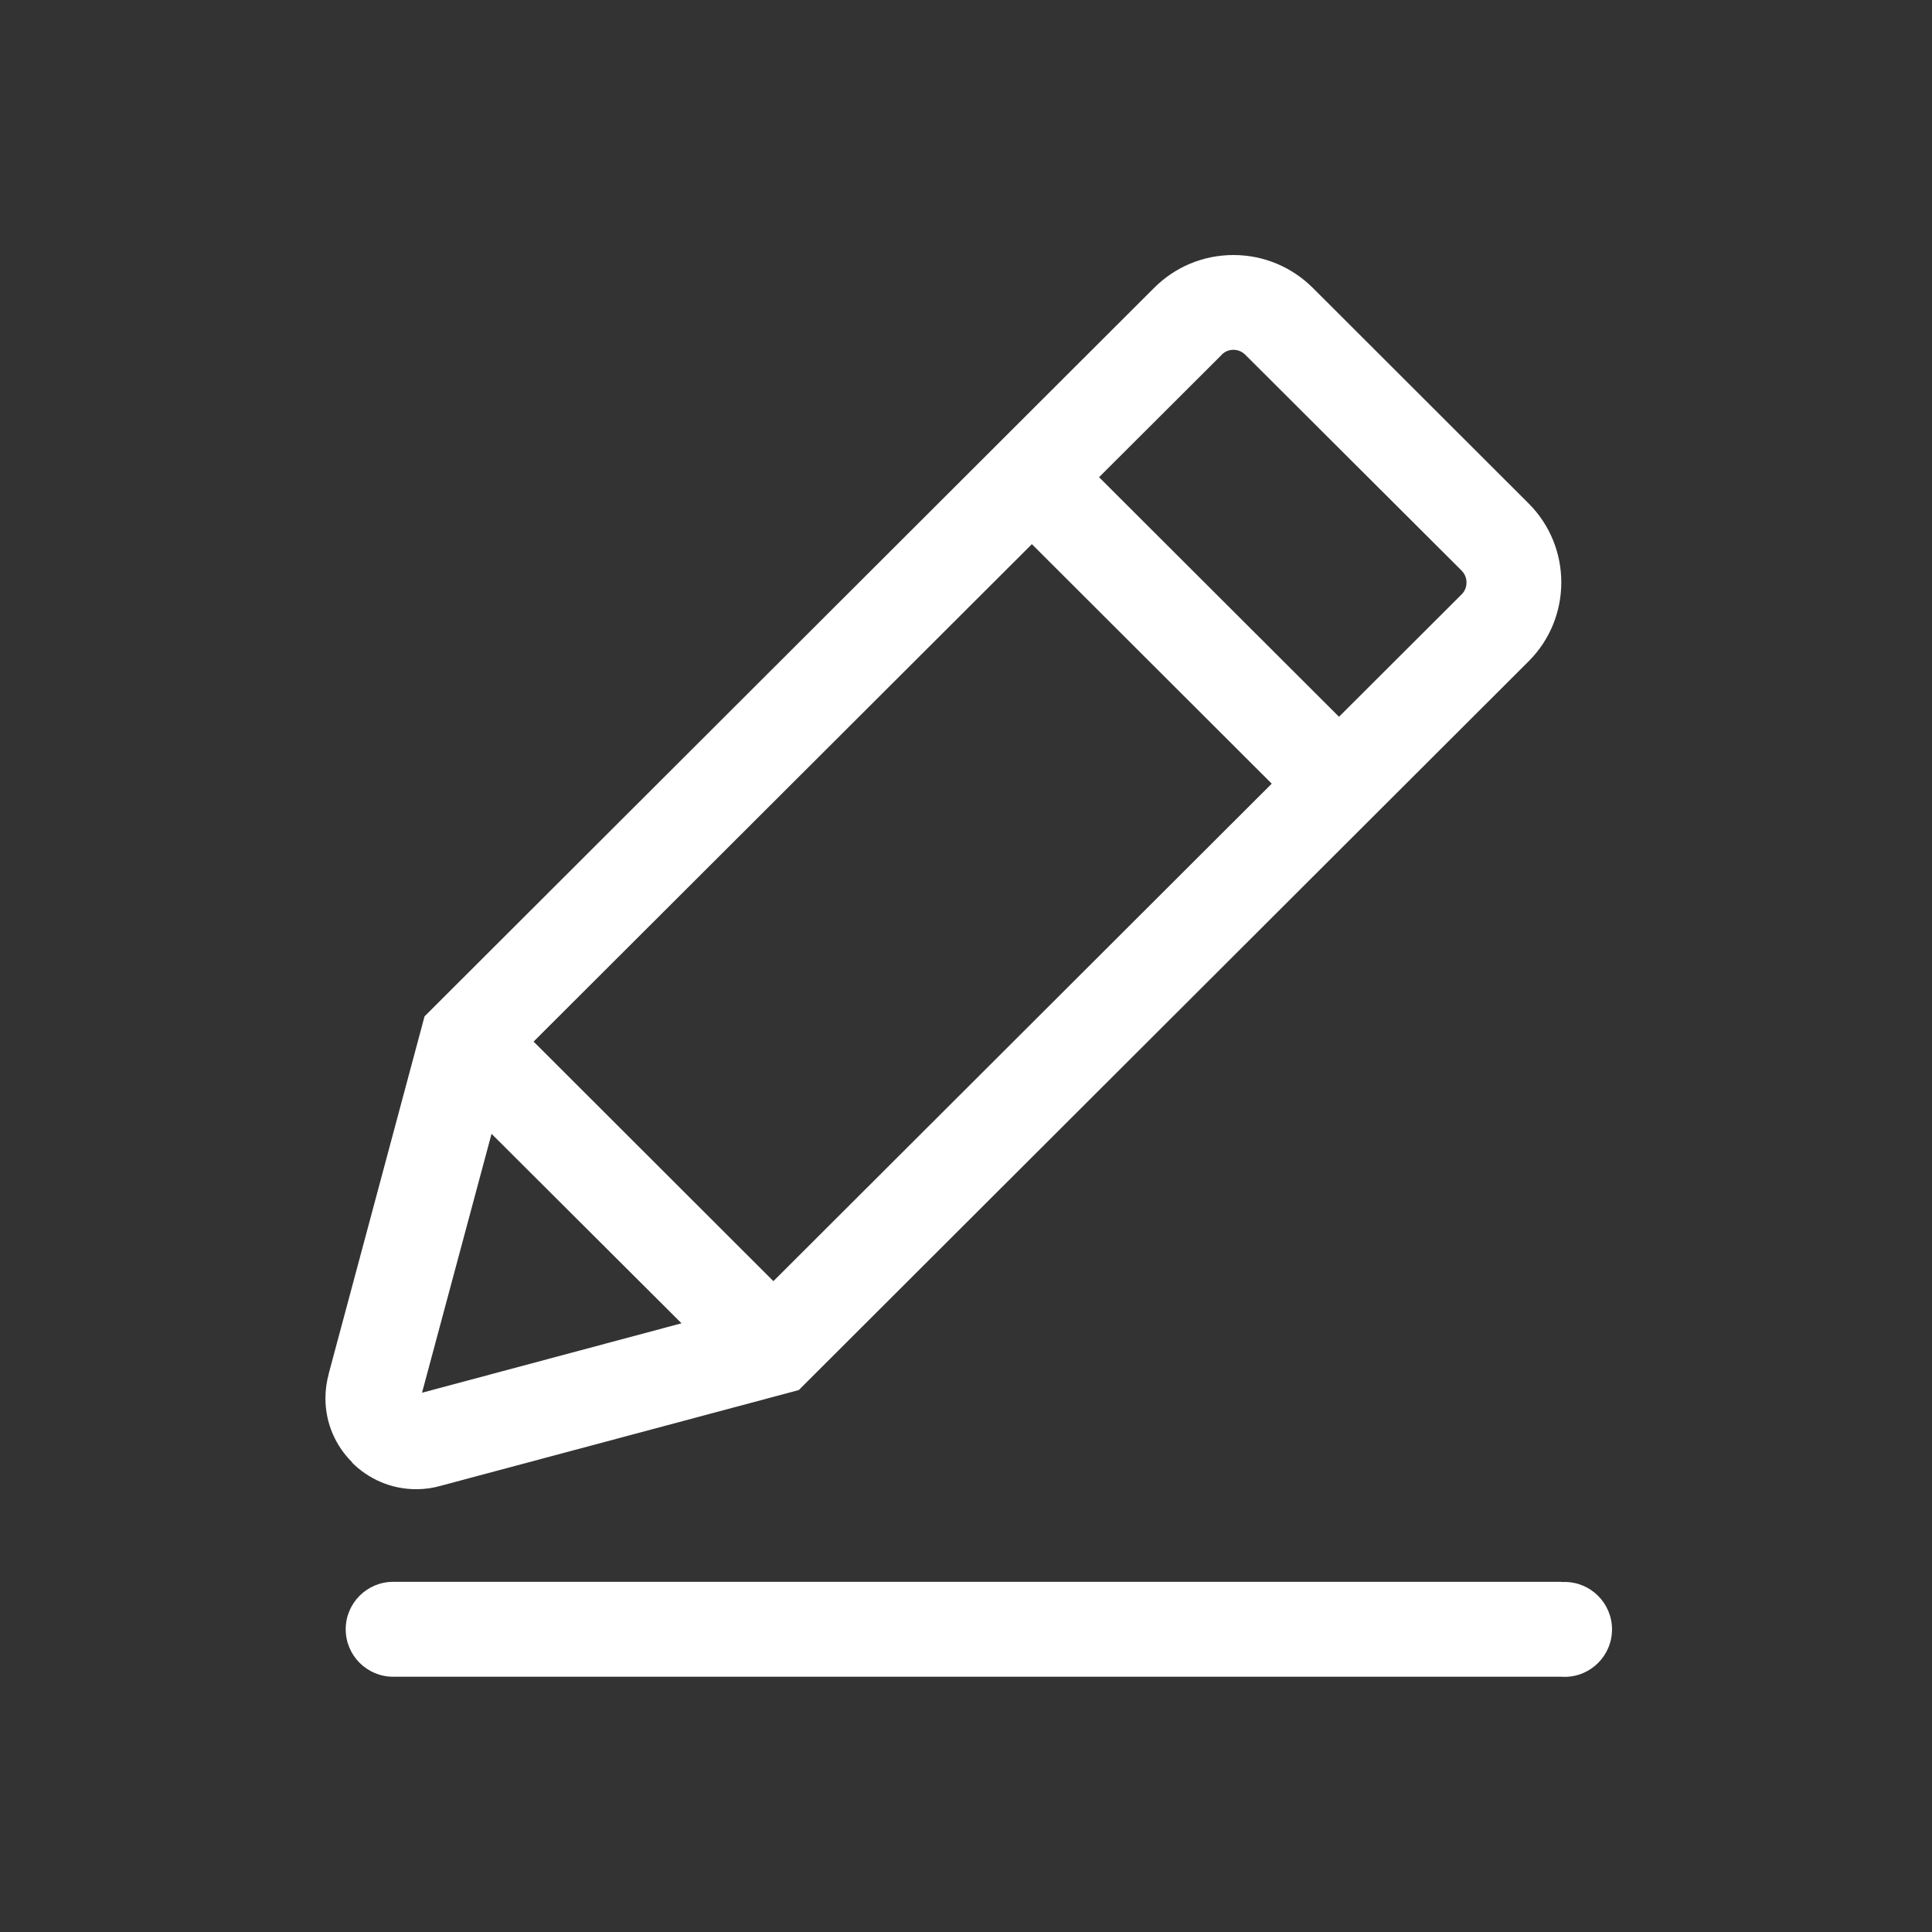 <!-- Generated by IcoMoon.io -->
<svg version="1.1" xmlns="http://www.w3.org/2000/svg" width="16" height="16" viewBox="0 0 16 16">
<rect x="0" y="0" width="16" height="16" fill="#333333" stroke="none"/>
<title>edit-icon-white</title>
<path fill="#fff" d="M2.917 12.111c-0.137-0.136-0.222-0.323-0.222-0.531 0-0.070 0.010-0.139 0.028-0.204l-0.002 0.005 0.795-2.964 6.045-6.036c0.168-0.167 0.399-0.269 0.654-0.269s0.486 0.103 0.654 0.269v0l1.791 1.789c0.36 0.36 0.36 0.946 0 1.306l-6.045 6.036-2.97 0.794c-0.059 0.017-0.127 0.027-0.198 0.027-0.208 0-0.397-0.085-0.533-0.222v0zM4.071 9.389l-0.576 2.145 2.149-0.575-1.573-1.569zM8.546 4.506l-4.127 4.12 1.986 1.984 4.127-4.12-1.987-1.984zM10.118 2.938l-1.016 1.014 1.987 1.984 1.016-1.014c0.025-0.025 0.040-0.059 0.040-0.098s-0.015-0.072-0.040-0.098v0l-1.792-1.788c-0.025-0.025-0.059-0.041-0.098-0.041s-0.072 0.015-0.098 0.041v0zM12.932 13.102c0.008-0.001 0.016-0.001 0.025-0.001 0.217 0 0.393 0.176 0.393 0.393s-0.176 0.393-0.393 0.393c-0.009 0-0.018-0.001-0.027-0.001h-9.674c-0.217 0-0.393-0.176-0.393-0.393s0.176-0.393 0.393-0.393h9.675z" />
</svg>
